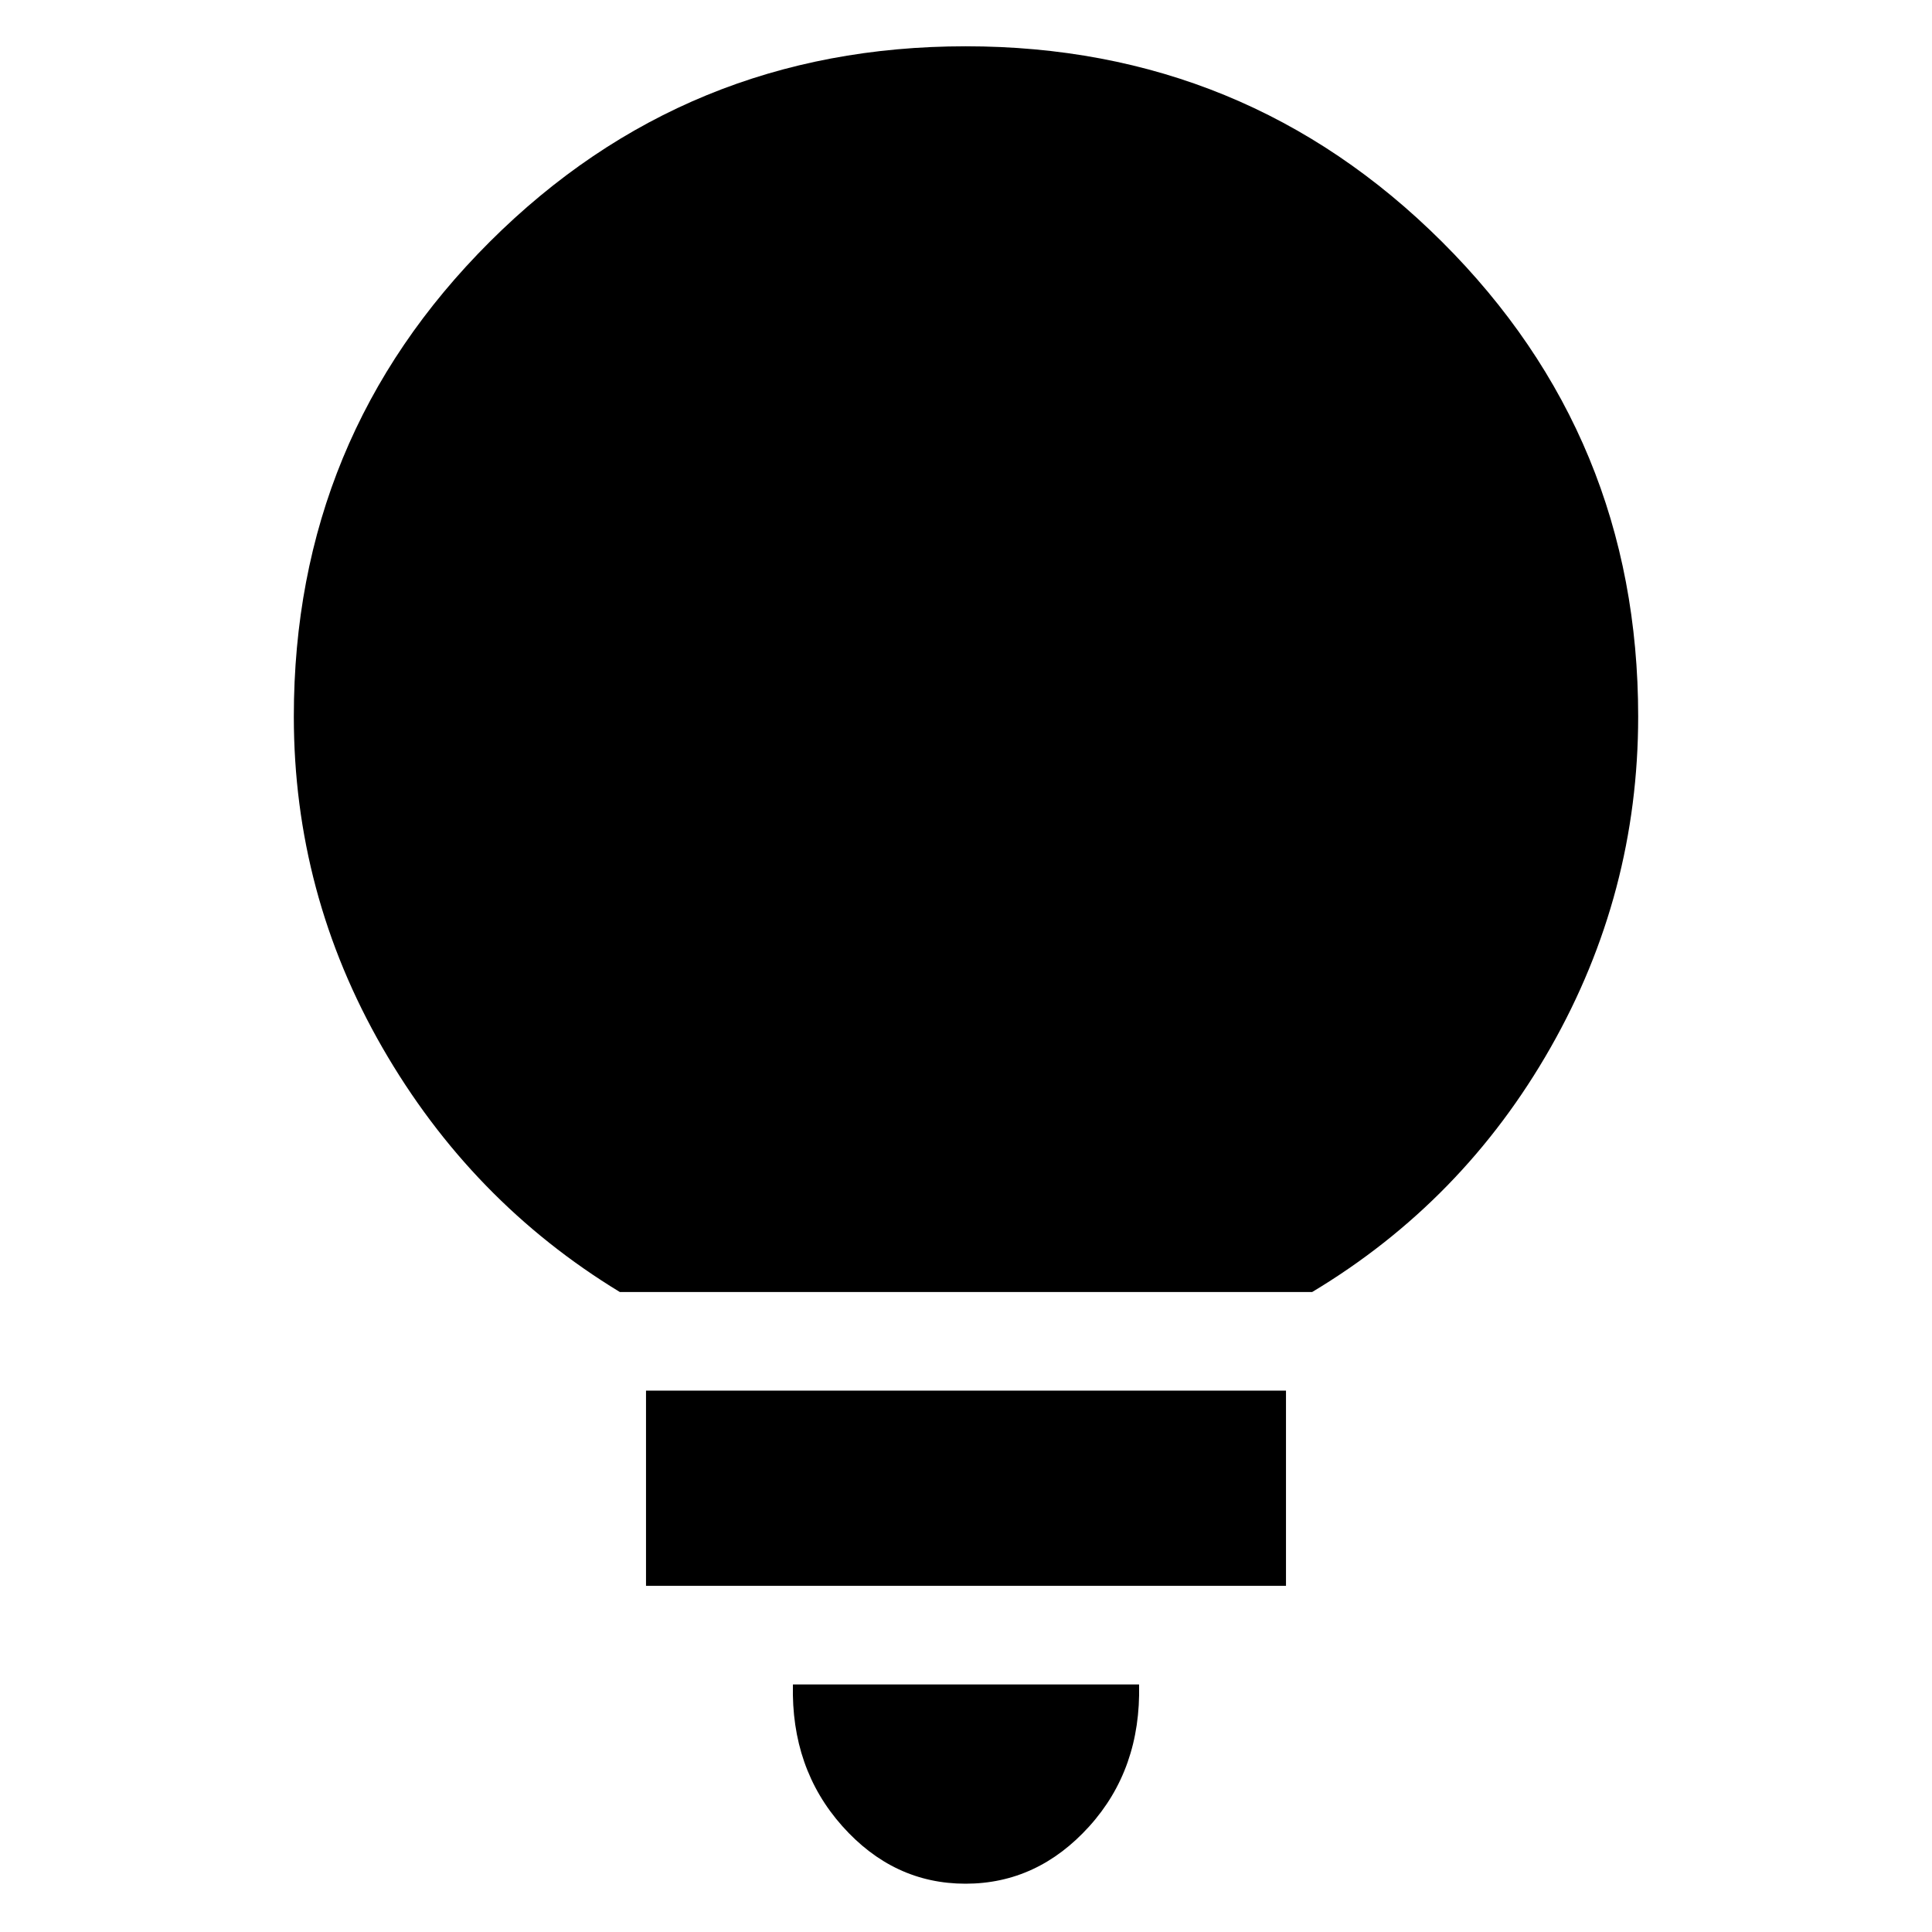 <svg xmlns="http://www.w3.org/2000/svg" height="20" viewBox="0 -960 960 960" width="20"><path d="M479.75-24Q444-24 418.5-52.65T394-123h172q1 42-24.75 70.5T479.75-24ZM321-172v-97h318v97H321Zm-13-146q-74-45-118-121.47-44-76.46-44-164.53 0-138.75 97.38-235.88Q340.76-937 479.88-937t236.62 97.12Q814-742.75 814-604q0 87.99-43.5 164.49Q727-363 652-318H308Z"/></svg>